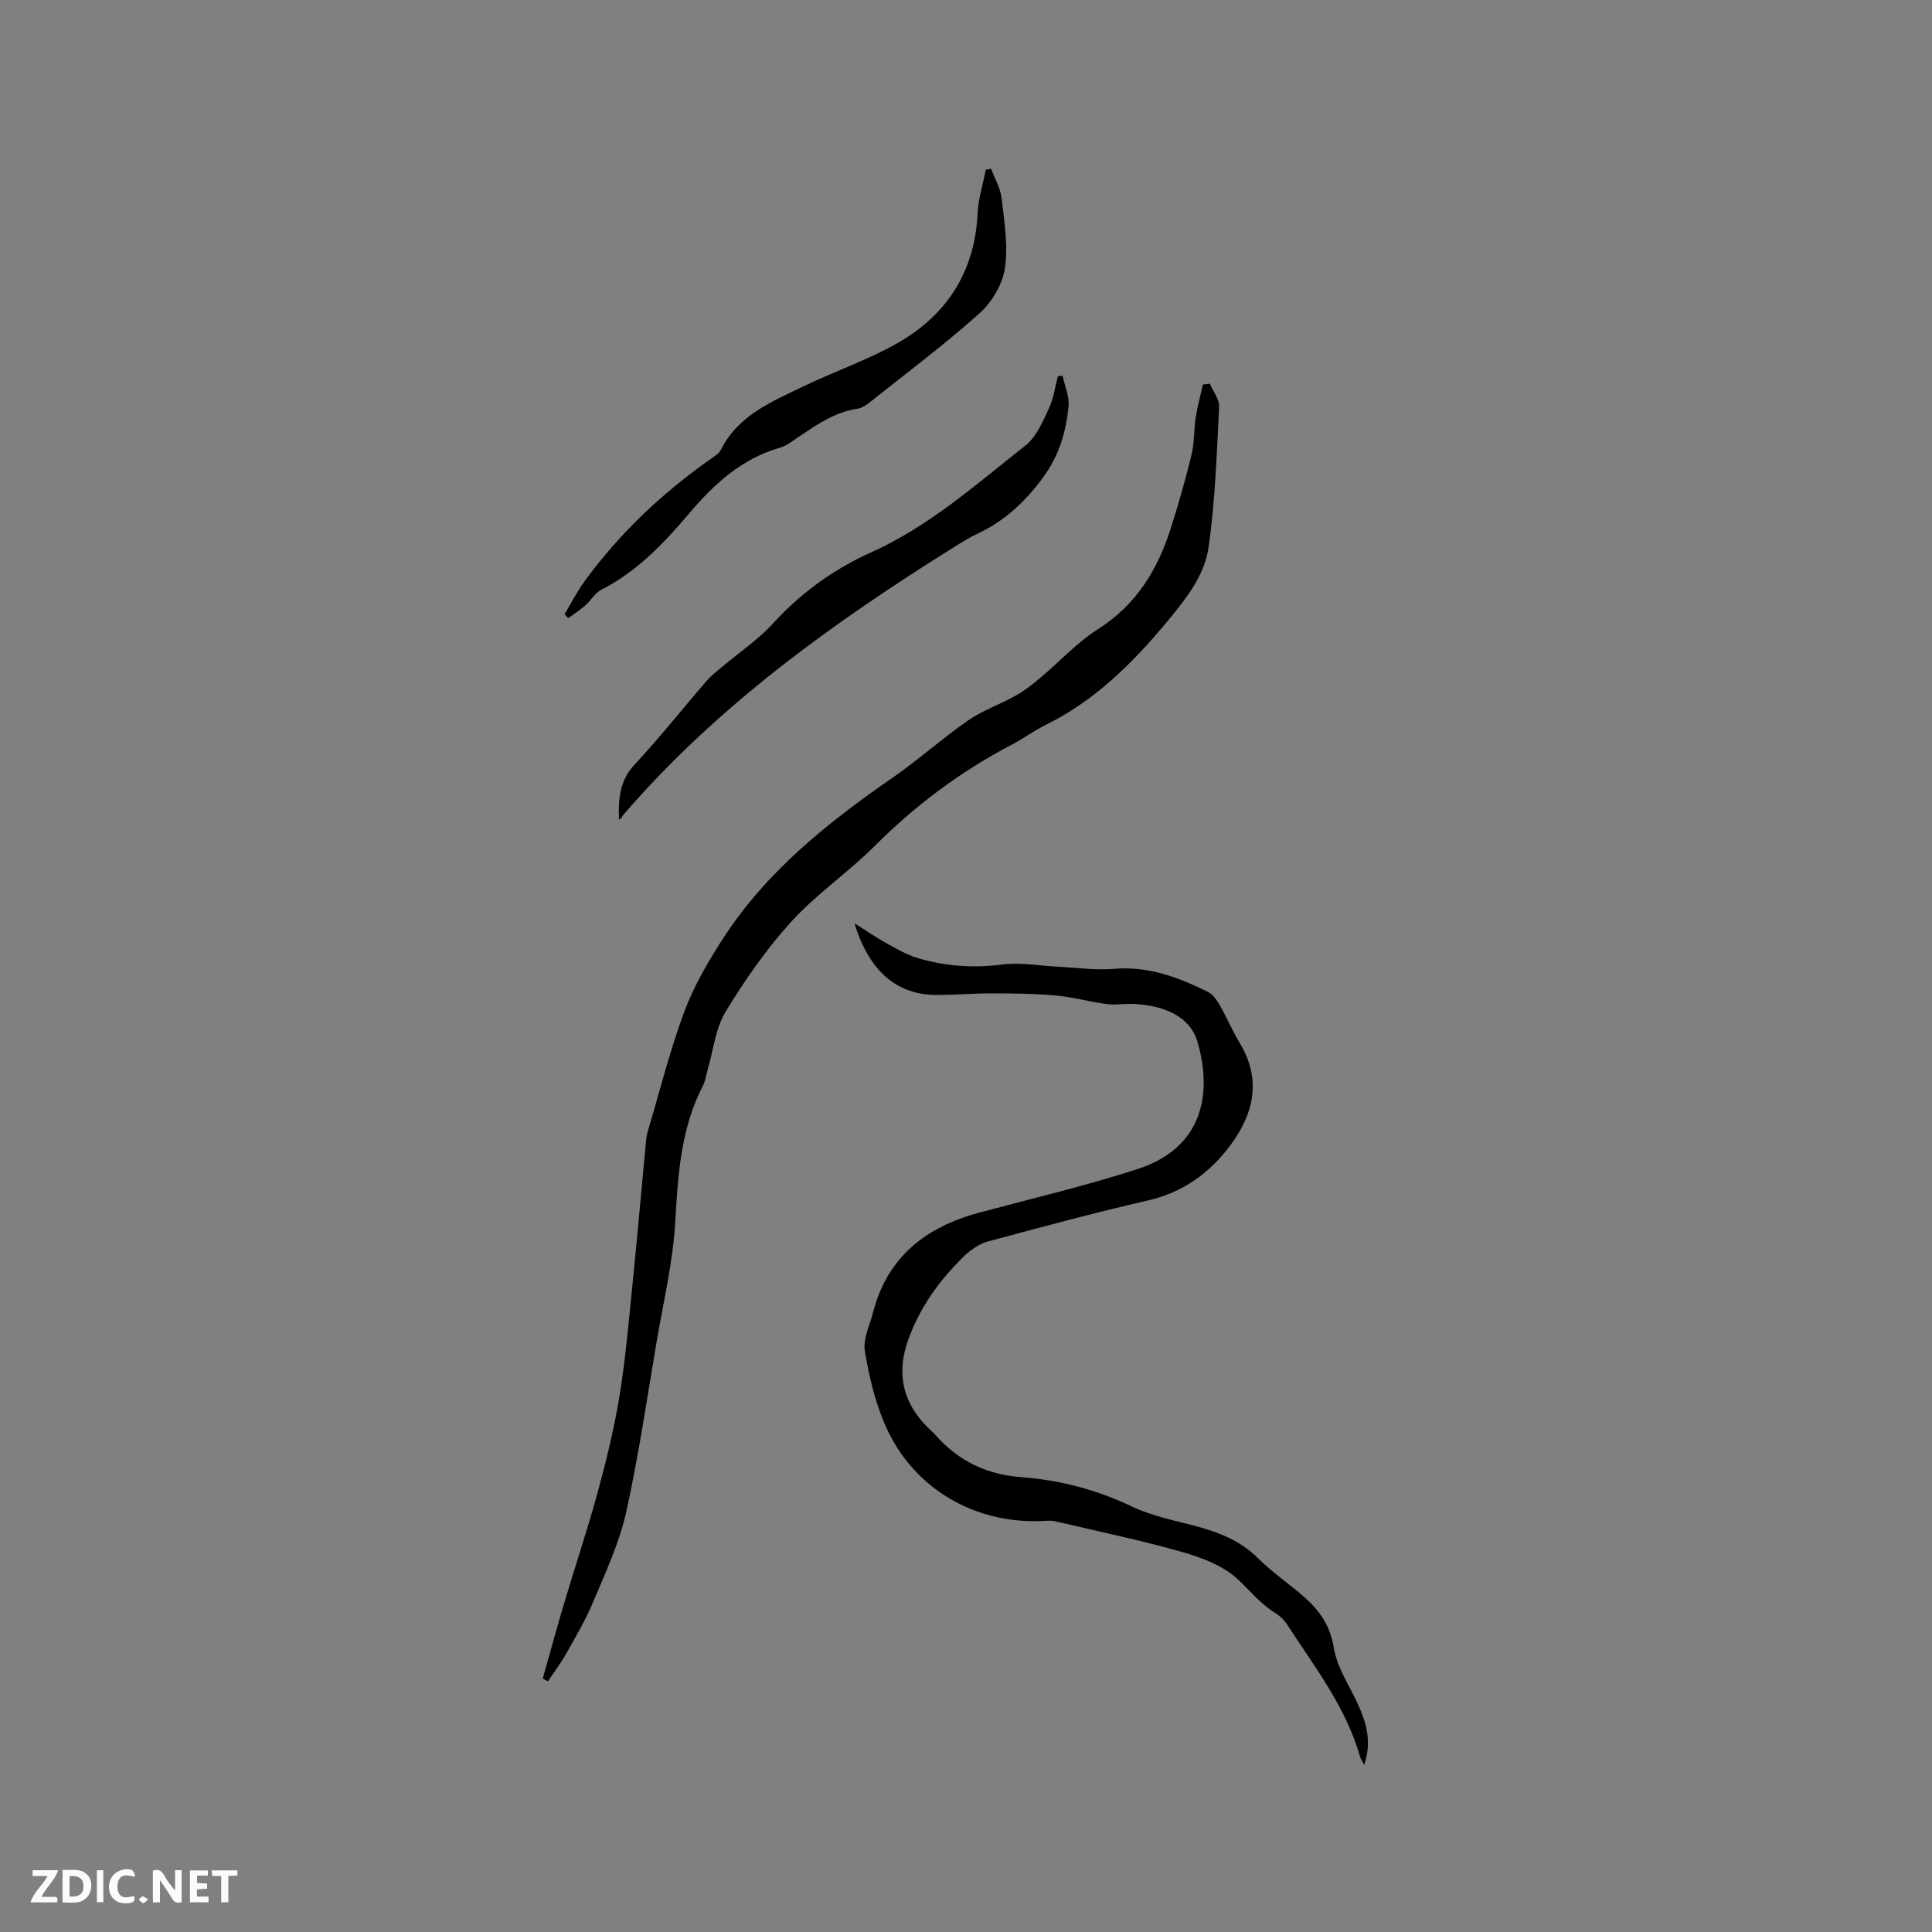 <svg enable-background="new 0 0 400 400" viewBox="0 0 400 400" xmlns="http://www.w3.org/2000/svg"><rect x="0" y="0" width="400" height="400" fill="#808080" stroke="none"/><g fill="#fbfafc"><path d="m37.59 393.81c-.92.31-1.52.05-2-.78-.7-1.2-1.52-2.34-2.47-3.78v4.59c-.55.03-.95.05-1.41.07-.03-.37-.06-.64-.06-.91 0-1.91 0-3.81 0-5.7 1.13-.41 1.77-.03 2.29.91.62 1.11 1.38 2.14 2.31 3.19v-4.2h1.35v6.61z"/><path d="m12.94 393.88v-6.75c1.9.19 3.93-.54 5.37 1.29.8 1.01.78 2.88.03 3.97-1.37 1.97-3.4 1.51-5.4 1.49m1.45-1.22c2.04.12 2.92-.58 2.89-2.21-.03-1.51-.98-2.19-2.89-2z"/><path d="m11.81 393.87h-5.49c.68-2.18 2.47-3.48 3.51-5.45h-3.08v-1.21h5.29c-.71 2.13-2.44 3.48-3.47 5.51.86 0 1.63.04 2.39-.01.79-.05 1.14.21.85 1.16"/><path d="m39.33 393.86v-6.61h3.7v1.07h-2.22v1.52c.68.04 1.34.09 2.07.13v1.07c-.72.05-1.38.09-2.1.14v1.48h2.4v1.19h-3.85z"/><path d="m27.71 388.56c-1.15-.3-2.46-.61-3.1.64-.37.73-.41 1.93-.06 2.67.63 1.35 1.99.93 3.17.68.35.94-.01 1.32-.93 1.46-1.62.25-3.05-.27-3.76-1.48-.73-1.24-.6-3.03.31-4.17.88-1.11 2.71-1.7 4-1.16.32.13.44.74.65 1.12-.1.08-.19.16-.28.24"/><path d="m49.15 387.24v1.07c-.59.02-1.17.05-1.87.08v5.44h-1.48v-5.44h-1.85c-.05-.4-.08-.73-.13-1.15z"/><path d="m20.06 387.21h1.33v6.62h-1.33z"/><path d="m30.68 393.25c-.49.38-.8.79-1.05.76-.32-.05-.6-.45-.9-.7.26-.24.51-.64.8-.67.29-.04.62.3 1.15.61"/></g><path d="m250.49 79.44c.67 1.61 2 3.25 1.92 4.82-.5 9.71-.82 19.48-2.19 29.08-.84 5.88-4.76 10.75-8.58 15.36-7.16 8.63-15.02 16.41-25.24 21.44-2.37 1.17-4.52 2.78-6.86 4-10.6 5.54-20.02 12.58-28.49 21.05-5.45 5.45-11.98 9.87-17.15 15.55s-9.65 12.1-13.65 18.68c-2.12 3.49-2.55 8-3.74 12.05-.33 1.12-.46 2.33-.99 3.34-4.62 8.92-5.15 18.55-5.73 28.35-.49 8.19-2.42 16.3-3.81 24.43-2.03 11.9-3.75 23.87-6.37 35.63-1.41 6.32-4.26 12.34-6.77 18.37-1.53 3.68-3.58 7.16-5.54 10.65-1.14 2.03-2.56 3.91-3.85 5.86-.36-.19-.72-.38-1.08-.57 1.46-5.14 2.85-10.31 4.38-15.43 2.29-7.7 4.86-15.32 6.97-23.06 1.8-6.62 3.45-13.31 4.55-20.07 1.27-7.83 1.94-15.75 2.74-23.65.98-9.7 1.83-19.42 2.75-29.12.07-.73.21-1.47.42-2.18 2.46-8.24 4.54-16.63 7.54-24.66 2.01-5.37 4.99-10.47 8.14-15.3 8.97-13.76 21.55-23.78 34.89-33.01 5.39-3.73 10.3-8.16 15.68-11.89 3-2.08 6.59-3.31 9.81-5.11 1.81-1.01 3.48-2.31 5.07-3.65 4.04-3.38 7.67-7.38 12.07-10.18 7.93-5.04 12.32-12.32 15.04-20.9 1.6-5.04 3.05-10.14 4.3-15.28.59-2.43.44-5.04.83-7.53.36-2.32.99-4.6 1.49-6.9.49-.06.97-.11 1.45-.17z" fill="#010000"/><path d="m176.91 191.16c2.67 1.67 4.59 3 6.63 4.13 2.07 1.14 4.17 2.38 6.41 3.05 5.73 1.72 11.54 2.13 17.57 1.35 3.81-.49 7.79.28 11.7.47 3.79.18 7.62.75 11.36.43 7.09-.61 13.34 1.72 19.45 4.74 1.03.51 1.88 1.68 2.48 2.73 1.48 2.57 2.62 5.33 4.15 7.86 4.59 7.57 2.93 14.67-1.92 21.19-4.26 5.71-9.77 9.75-17.02 11.42-11.13 2.56-22.18 5.53-33.21 8.51-1.8.49-3.56 1.74-4.93 3.06-5.06 4.92-9.12 10.54-11.54 17.28-2.47 6.88-1.21 12.86 3.93 18.04.6.6 1.25 1.16 1.81 1.79 4.72 5.33 10.58 8.1 17.74 8.63 7.95.59 15.56 2.59 22.85 6.08 4.05 1.93 8.61 2.83 13 3.99 4.87 1.29 9.37 3 13.08 6.7 2.98 2.97 6.54 5.35 9.7 8.15 3.12 2.77 5.27 5.88 6 10.4.65 4.03 3.2 7.77 4.96 11.61 1.8 3.92 2.95 7.88 1.33 12.64-.42-.83-.72-1.25-.85-1.71-2.93-10.3-9.44-18.63-15.14-27.4-.61-.94-1.51-1.79-2.47-2.38-3.11-1.89-5.29-4.75-7.88-7.1-3.03-2.75-7.41-4.37-11.47-5.53-8.42-2.4-17.02-4.17-25.55-6.18-.71-.17-1.46-.31-2.18-.26-14.52 1.06-27.68-6.35-33.55-19.61-2.16-4.87-3.42-10.25-4.29-15.53-.41-2.5 1.01-5.32 1.69-7.97 2.97-11.54 10.97-17.73 22.03-20.69 10.93-2.93 21.98-5.52 32.74-9.01 13.3-4.31 15.61-15.29 12.41-26.33-1.59-5.46-7.14-7.46-12.76-7.84-2-.14-4.05.26-6.03.01-3.52-.45-6.98-1.45-10.5-1.77-4.41-.4-8.86-.43-13.29-.44-3.81-.01-7.62.32-11.43.33-8.16 0-14-4.88-17.01-14.84z" fill="#010000"/><path d="m219.98 77.77c.45 2.1 1.44 4.25 1.25 6.29-.49 5.29-1.95 10.26-5.23 14.73-3.65 4.98-7.9 9.01-13.5 11.64-1.72.81-3.35 1.82-4.96 2.83-25.11 15.69-49.03 32.86-68.53 55.49-.27.31-.36.78-.85.93-.17-4.28.12-8.06 3.24-11.4 5.2-5.57 9.93-11.57 14.92-17.34.96-1.11 2.15-2.01 3.28-2.96 3.47-2.93 7.33-5.49 10.36-8.82 5.82-6.39 12.64-11.32 20.4-14.8 12.07-5.42 21.79-14.13 31.99-22.16 2.23-1.75 3.51-4.89 4.8-7.6.98-2.06 1.27-4.45 1.87-6.7.32-.05.64-.09.96-.13z" fill="#010000"/><path d="m116.88 127.18c1.39-2.31 2.61-4.74 4.2-6.91 7.19-9.84 15.93-18.11 25.89-25.12.86-.6 1.89-1.24 2.33-2.11 3.59-7.1 10.49-9.88 17.02-13.04 6.28-3.04 12.94-5.32 19.02-8.69 10.53-5.85 16.49-14.86 17.07-27.2.14-3.01 1.11-5.98 1.69-8.97.37-.07.74-.14 1.1-.21.75 2.05 1.94 4.05 2.18 6.16.55 4.83 1.38 9.82.66 14.53-.51 3.33-2.73 7.01-5.3 9.3-7.26 6.48-15.08 12.34-22.71 18.41-.72.58-1.61 1.16-2.49 1.29-4.69.67-8.4 3.3-12.19 5.83-1.23.82-2.45 1.83-3.82 2.22-7.98 2.3-13.68 7.52-18.9 13.69-5.2 6.14-10.77 11.98-18.13 15.74-1.33.68-2.19 2.25-3.37 3.29-1.08.95-2.31 1.73-3.47 2.58-.27-.26-.52-.52-.78-.79z" fill="#010000"/></svg>